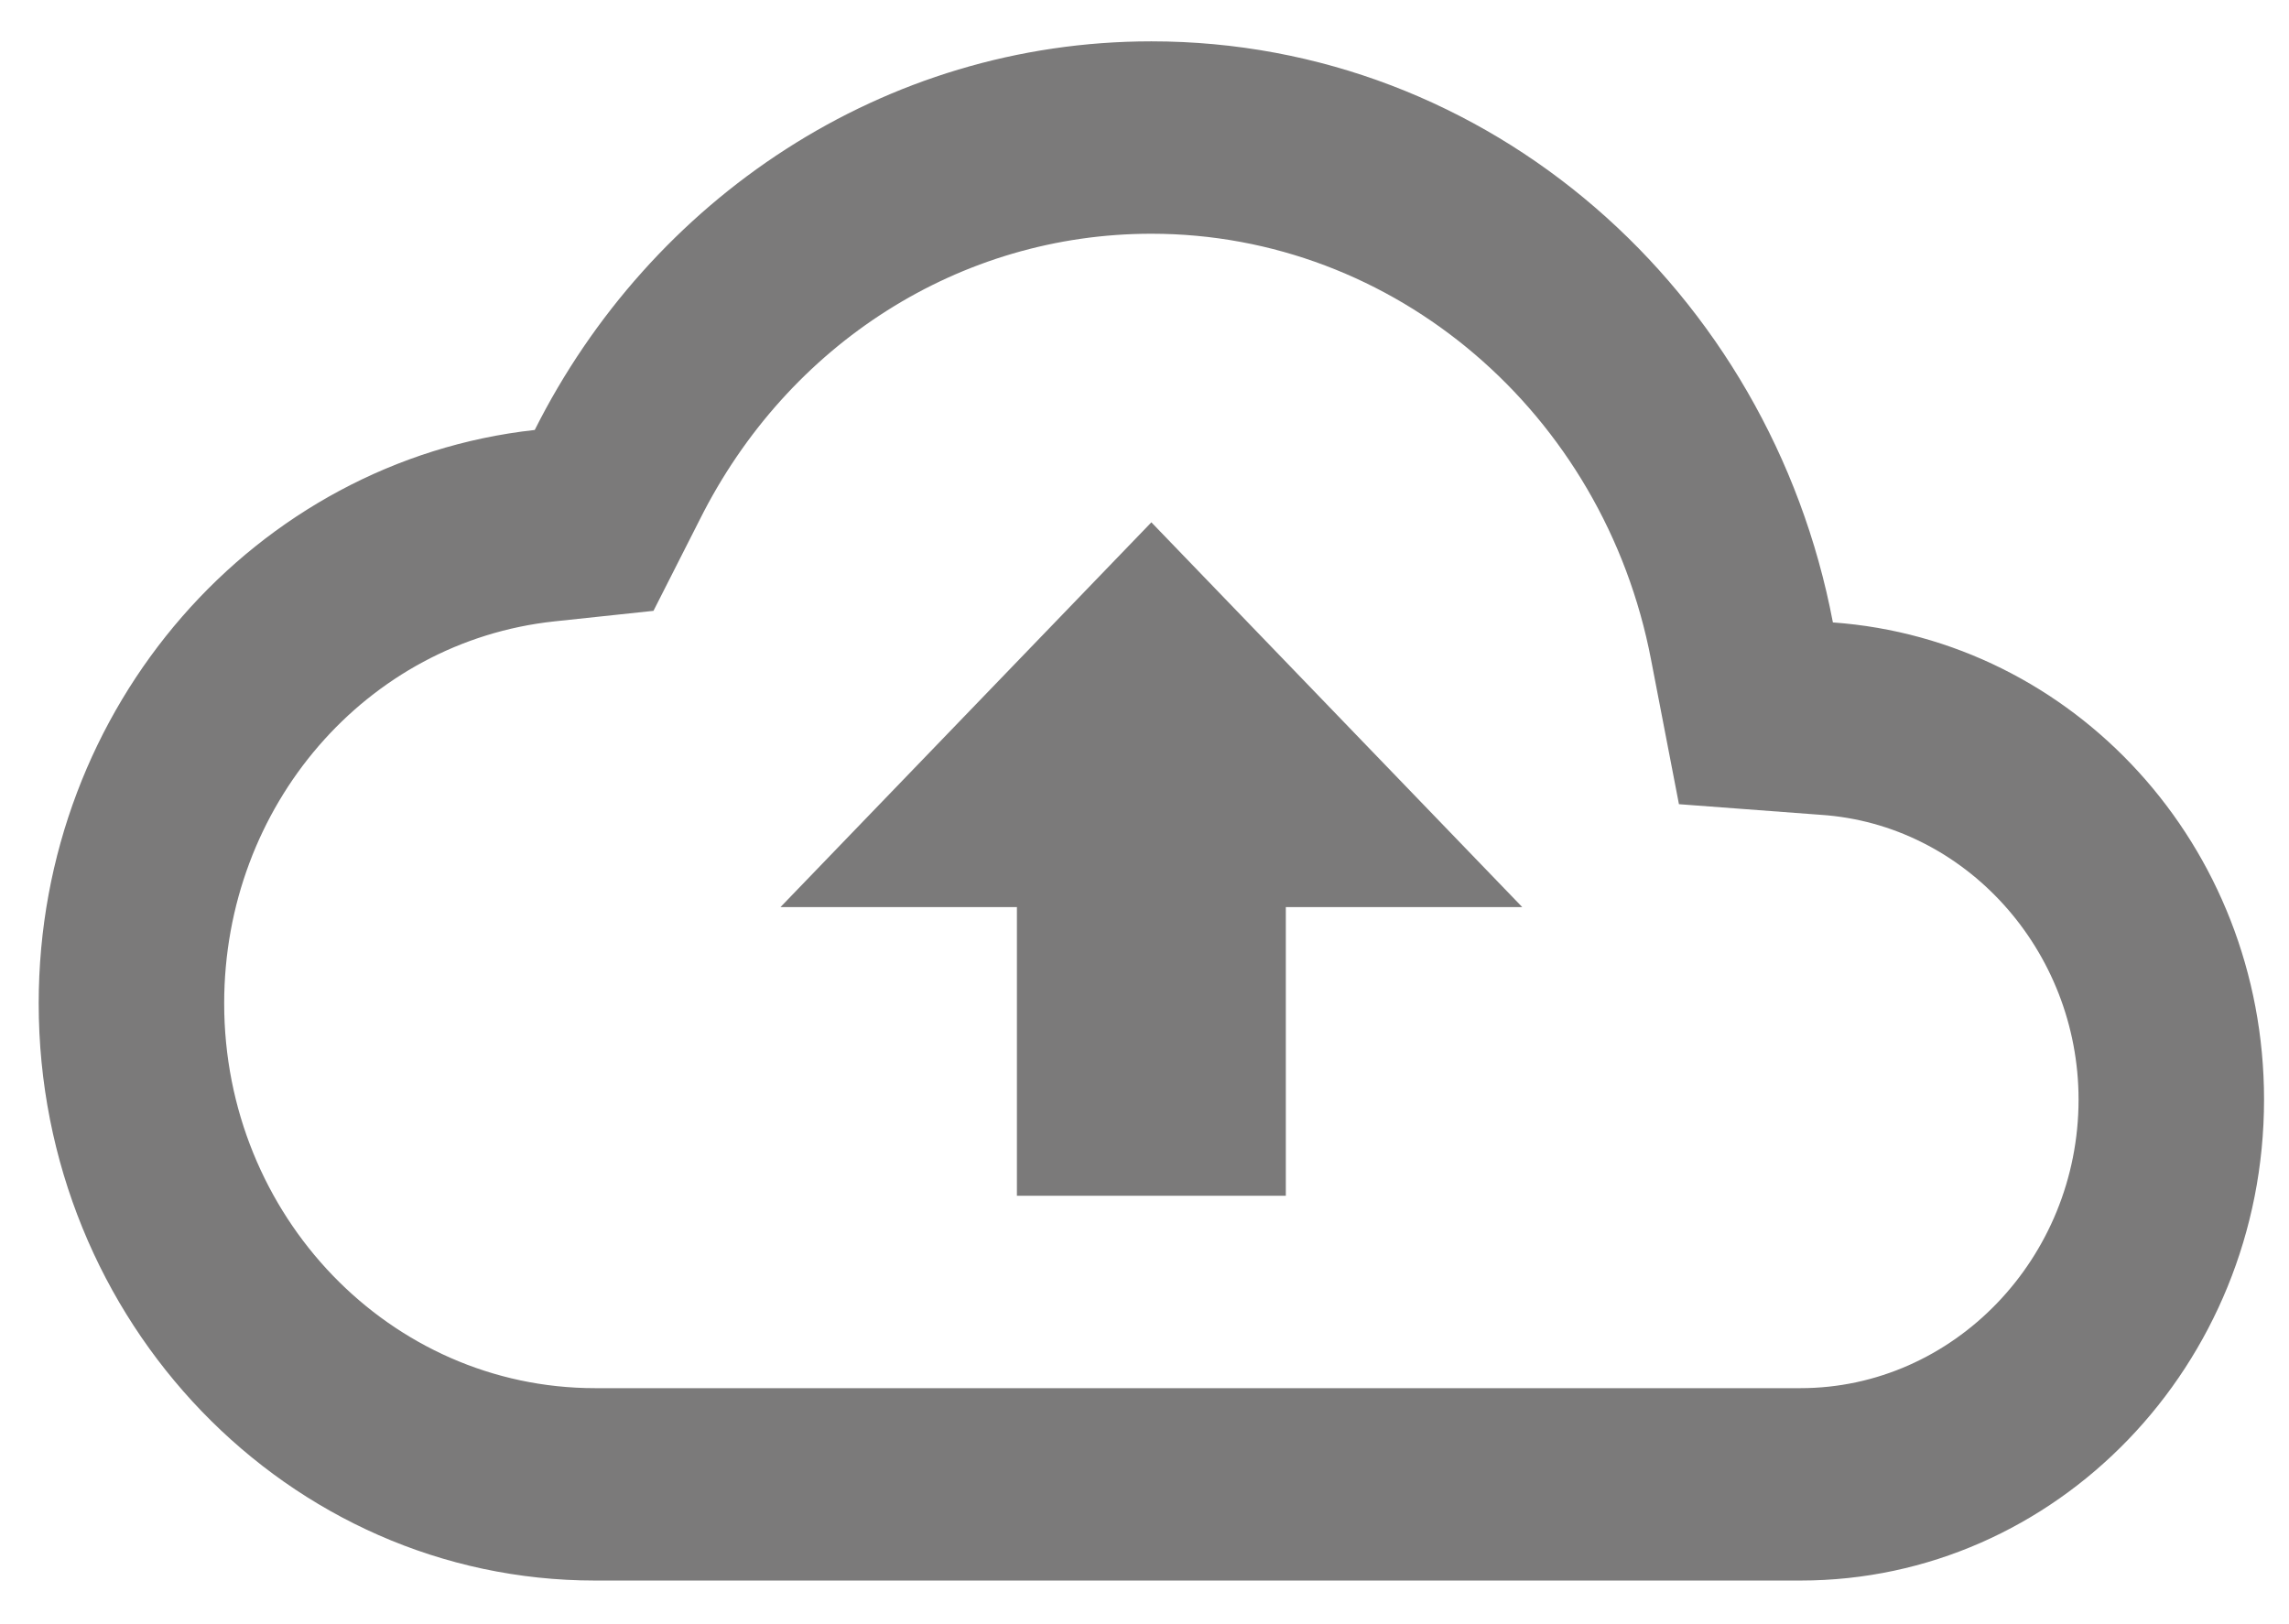 <svg width="31" height="22" viewBox="0 0 31 22" fill="none" xmlns="http://www.w3.org/2000/svg">
<path fill-rule="evenodd" clip-rule="evenodd" d="M24.823 8.431C23.969 3.935 20.164 0.56 15.593 0.56C11.964 0.56 8.812 2.697 7.242 5.824C3.463 6.241 0.524 9.564 0.524 13.591C0.524 17.904 3.902 21.409 8.059 21.409H24.383C27.849 21.409 30.662 18.49 30.662 14.894C30.662 11.454 28.087 8.665 24.823 8.431ZM24.383 18.803H8.059C5.283 18.803 3.036 16.47 3.036 13.591C3.036 10.919 4.957 8.691 7.506 8.417L8.85 8.274L9.478 7.036C10.671 4.652 13.006 3.166 15.593 3.166C18.883 3.166 21.721 5.59 22.361 8.939L22.738 10.893L24.659 11.037C26.618 11.167 28.15 12.874 28.15 14.894C28.15 17.044 26.455 18.803 24.383 18.803ZM13.772 12.287H10.57L15.593 7.075L20.616 12.287H17.414V16.197H13.772V12.287Z" fill="#0C0B0B" fill-opacity="0.54"/>
</svg>
